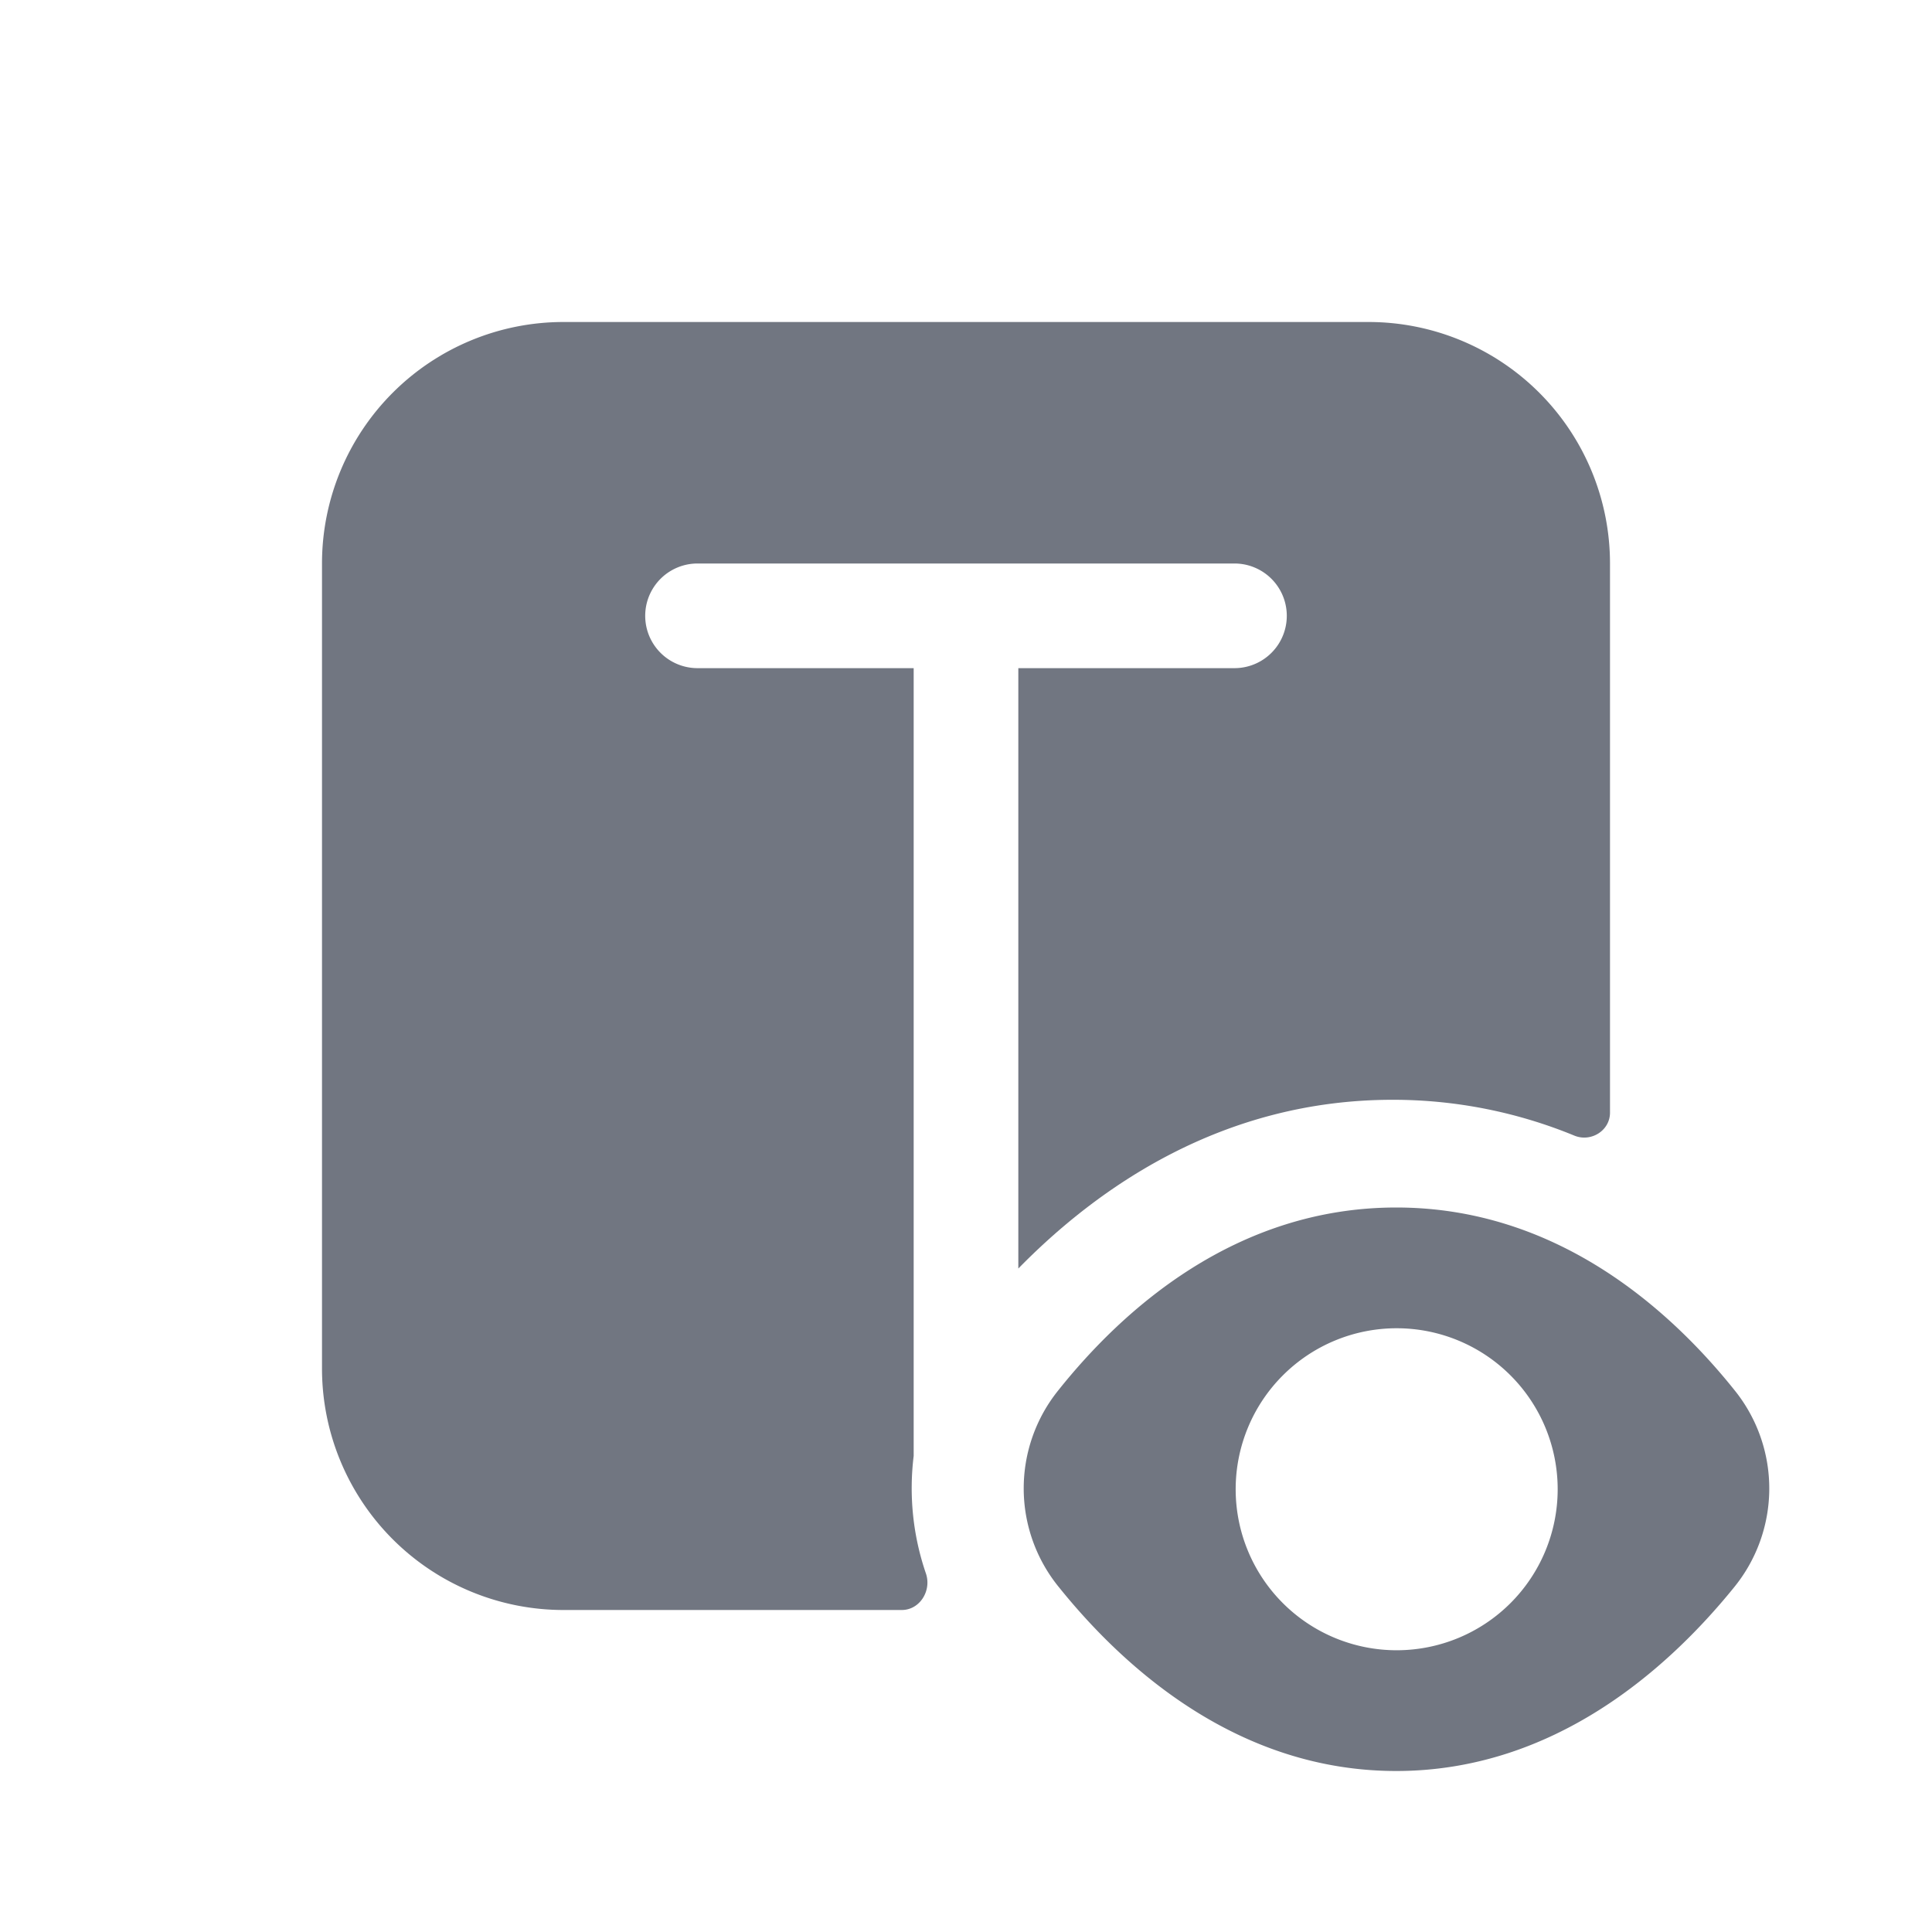 <svg viewBox="0 0 24 24" fill="none" xmlns="http://www.w3.org/2000/svg"><path fill-rule="evenodd" clip-rule="evenodd" d="M21.545 17.267a1.943 1.943 0 01-.01 2.459C20.716 20.735 19.302 22 17.344 22c-1.961 0-3.374-1.27-4.187-2.28a1.941 1.941 0 01-.011-2.448C13.95 16.263 15.354 15 17.345 15c1.988 0 3.393 1.259 4.2 2.267zM19.35 18.5a2 2 0 11-4 0 2 2 0 014 0z" fill="#717681"/><path d="M4 7a3 3 0 013-3h10a3 3 0 013 3v6.822c0 .223-.236.37-.443.285a5.915 5.915 0 00-2.258-.445c-2.107 0-3.656 1.082-4.649 2.096V8.3h2.685a.65.65 0 100-1.3h-6.67a.65.65 0 000 1.3h2.685v9.786c-.06.489-.01.988.152 1.46.073.213-.075.454-.3.454H7a3 3 0 01-3-3V7z" fill="#717681"/></svg>